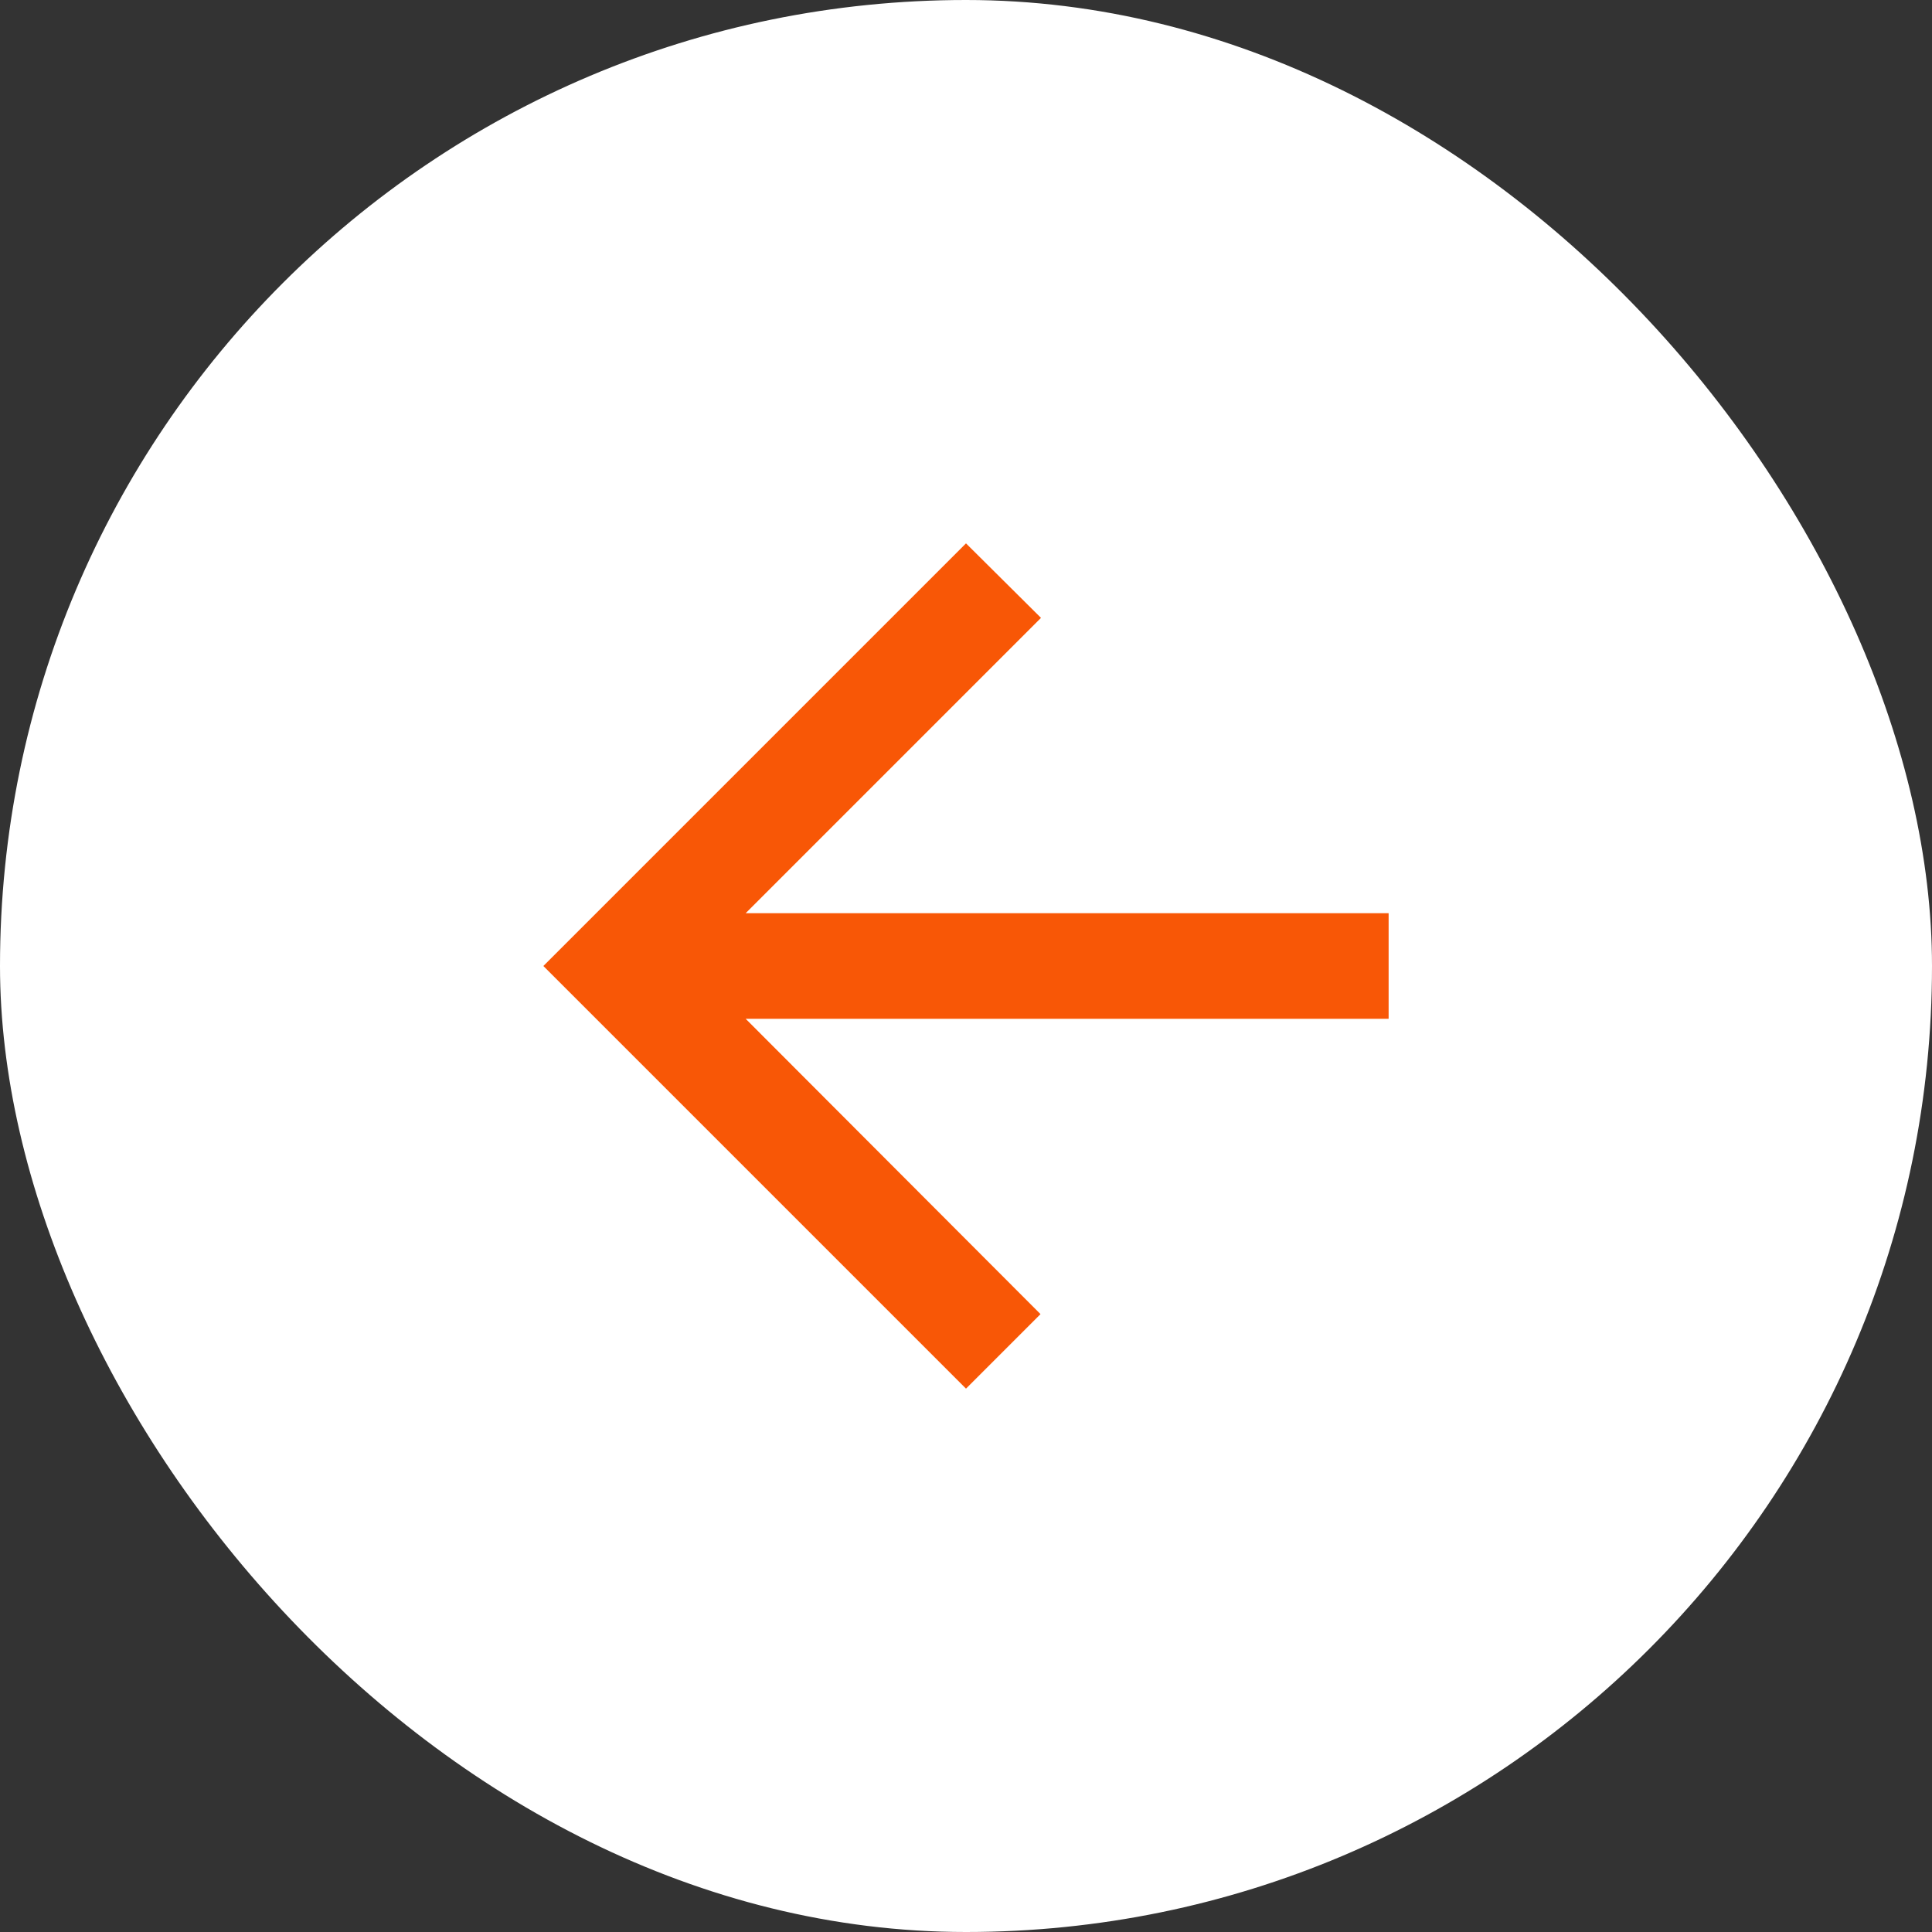 <svg width="32" height="32" viewBox="0 0 32 32" fill="none" xmlns="http://www.w3.org/2000/svg">
<rect x="0" y="0" width="32" height="32" fill="#333333" stroke="none"/>
<rect width="32" height="32" rx="16" fill="white"/>
<path d="M23 15.125H12.351L17.242 10.234L16 9L9 16L16 23L17.234 21.766L12.351 16.875H23V15.125Z" fill="#F85706"/>
</svg>
